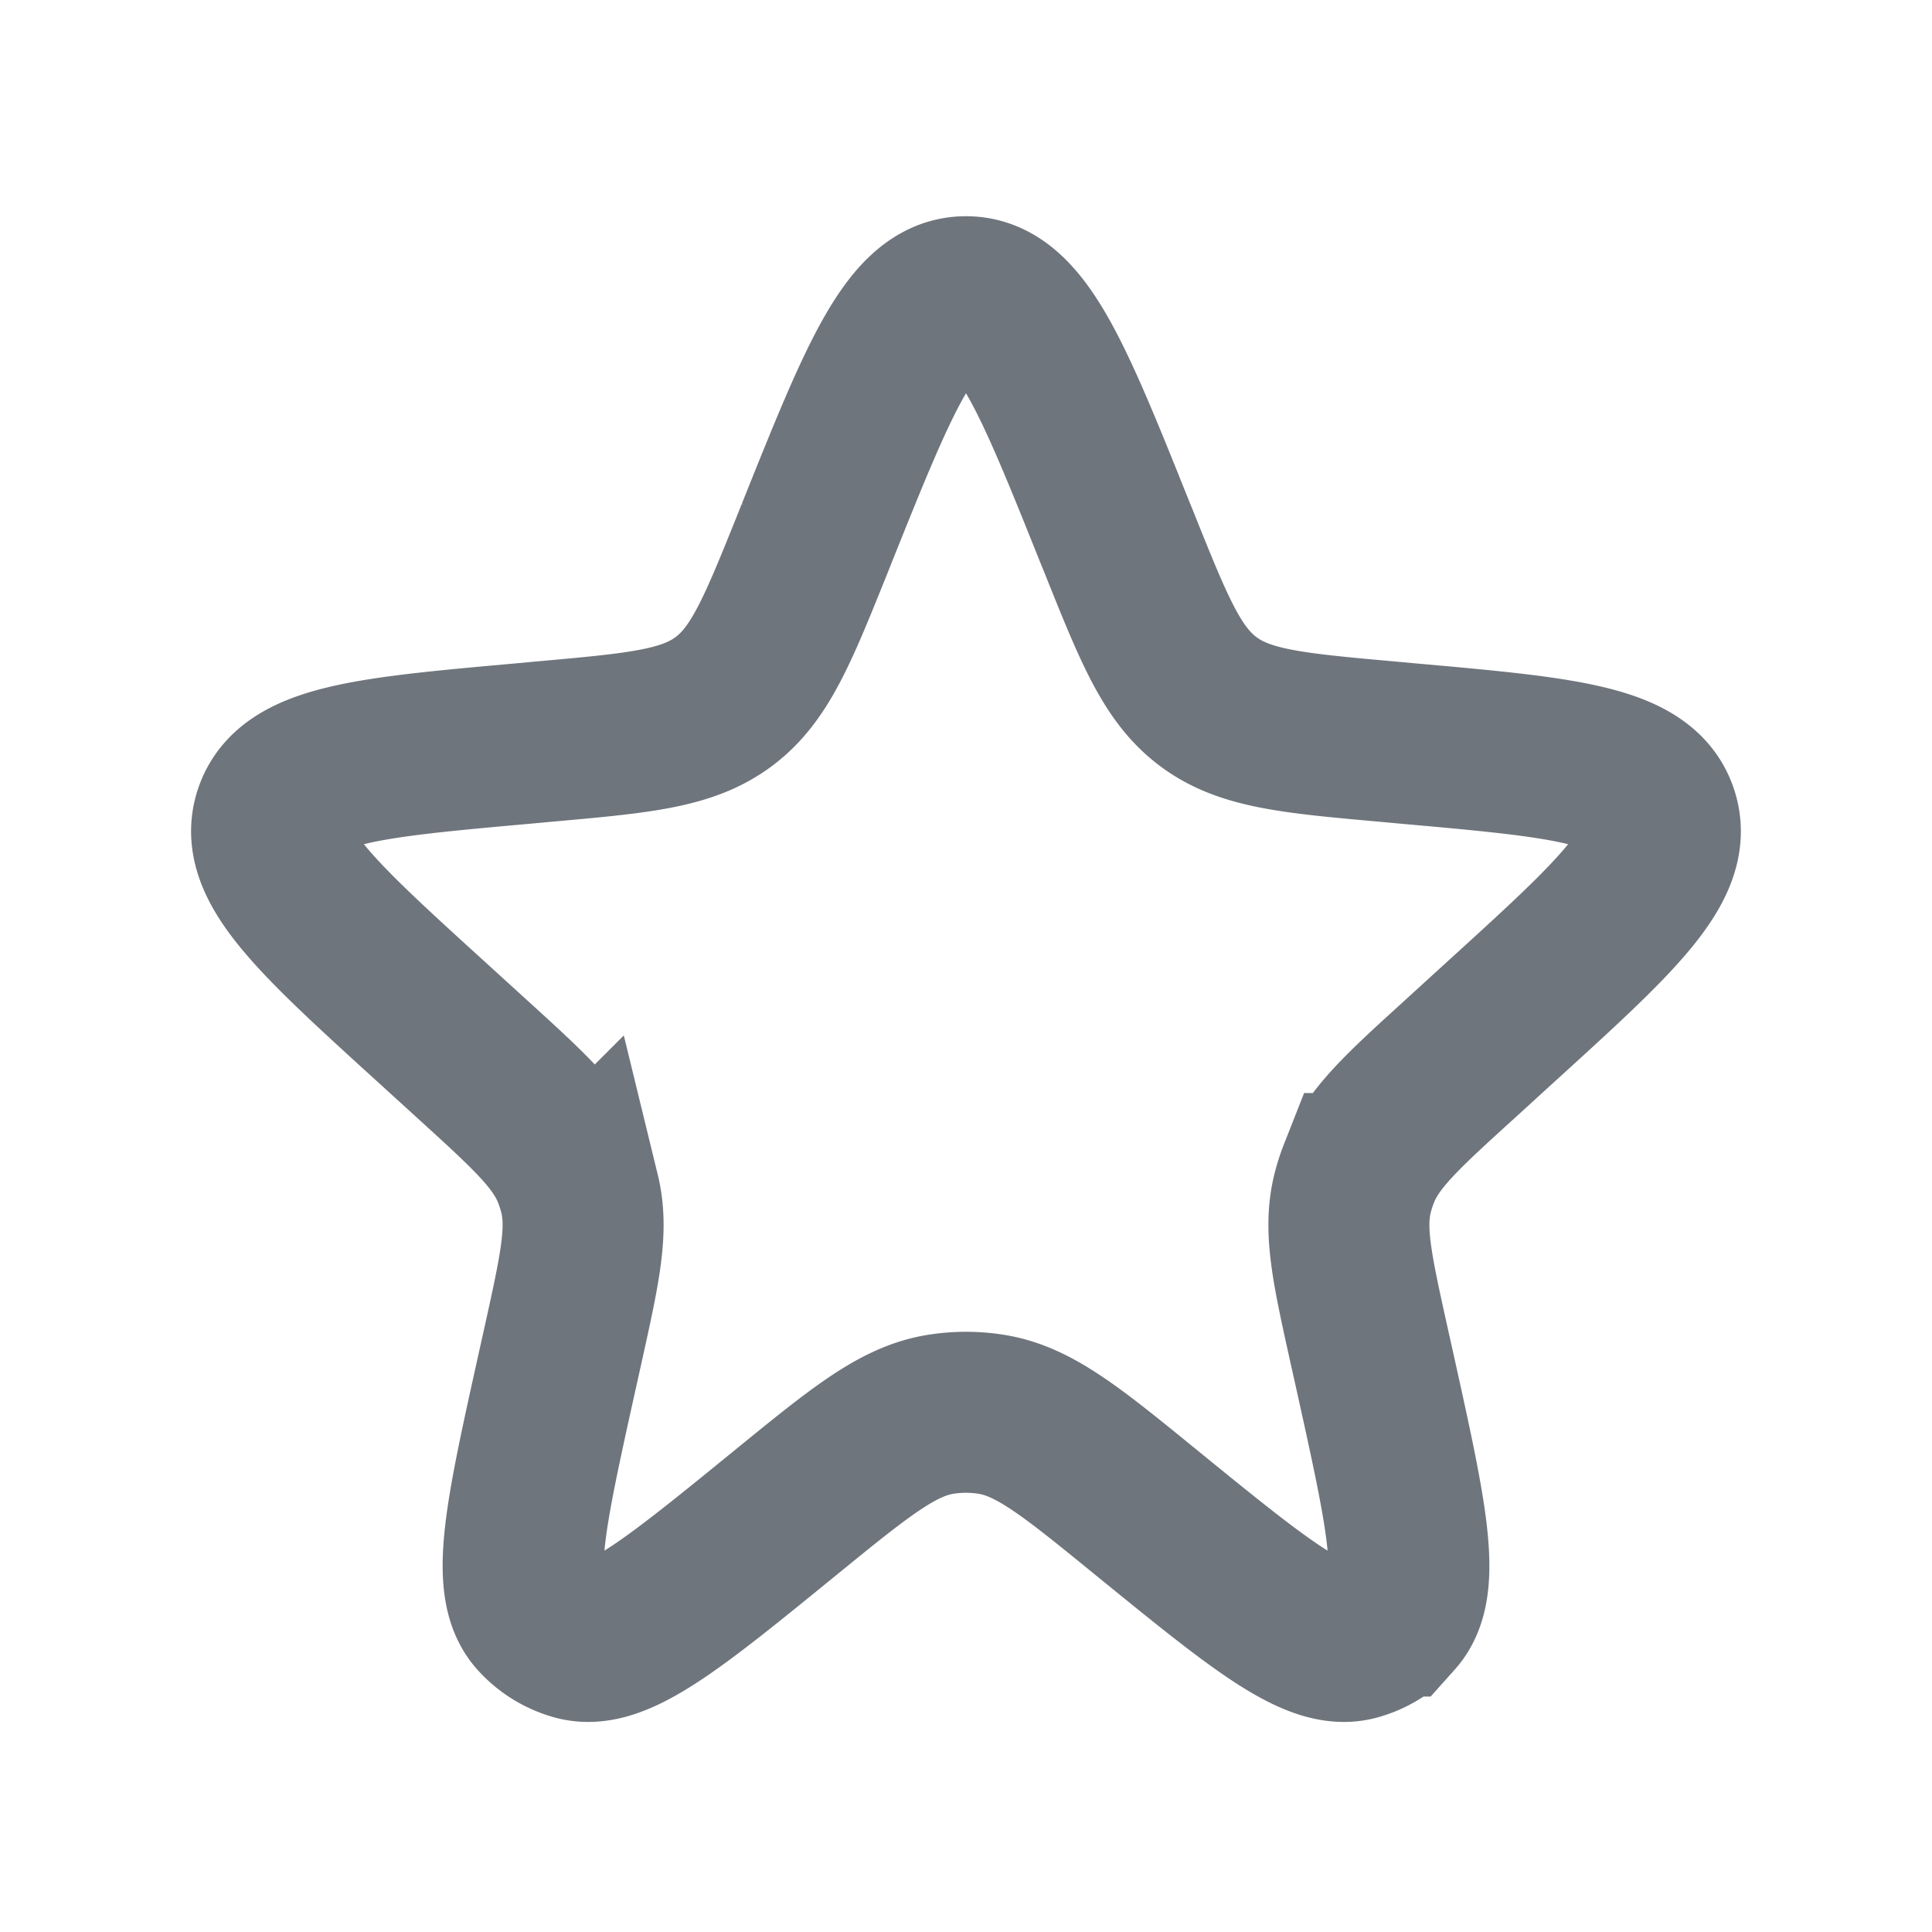 <svg width="24" height="24" fill="none" xmlns="http://www.w3.org/2000/svg"><path d="M10.144 6.628c.786-1.961 1.18-2.942 1.856-2.942.676 0 1.07.98 1.856 2.942l.037.09c.444 1.109.666 1.663 1.12 2 .452.336 1.047.39 2.236.496l.215.02c1.945.173 2.918.26 3.126.88.209.618-.514 1.276-1.959 2.59l-.482.44c-.732.665-1.098.998-1.268 1.434a2.003 2.003 0 00-.08.25c-.111.454-.004.937.21 1.902l.067.3c.393 1.775.59 2.662.247 3.045a1 1 0 01-.481.296c-.496.136-1.2-.438-2.61-1.586-.925-.754-1.388-1.131-1.919-1.216a1.997 1.997 0 00-.63 0c-.531.085-.994.462-1.92 1.216-1.408 1.148-2.113 1.722-2.609 1.586a1 1 0 01-.48-.296c-.344-.383-.147-1.27.246-3.044l.067-.301c.214-.966.321-1.448.21-1.903a2.002 2.002 0 00-.08-.25c-.17-.435-.536-.768-1.268-1.434l-.482-.439c-1.445-1.314-2.168-1.972-1.96-2.59.209-.62 1.182-.707 3.128-.881l.214-.02c1.19-.106 1.784-.159 2.237-.496.453-.336.675-.89 1.12-1.998l.036-.091z" stroke="#6F757C" stroke-width="2"/></svg>
